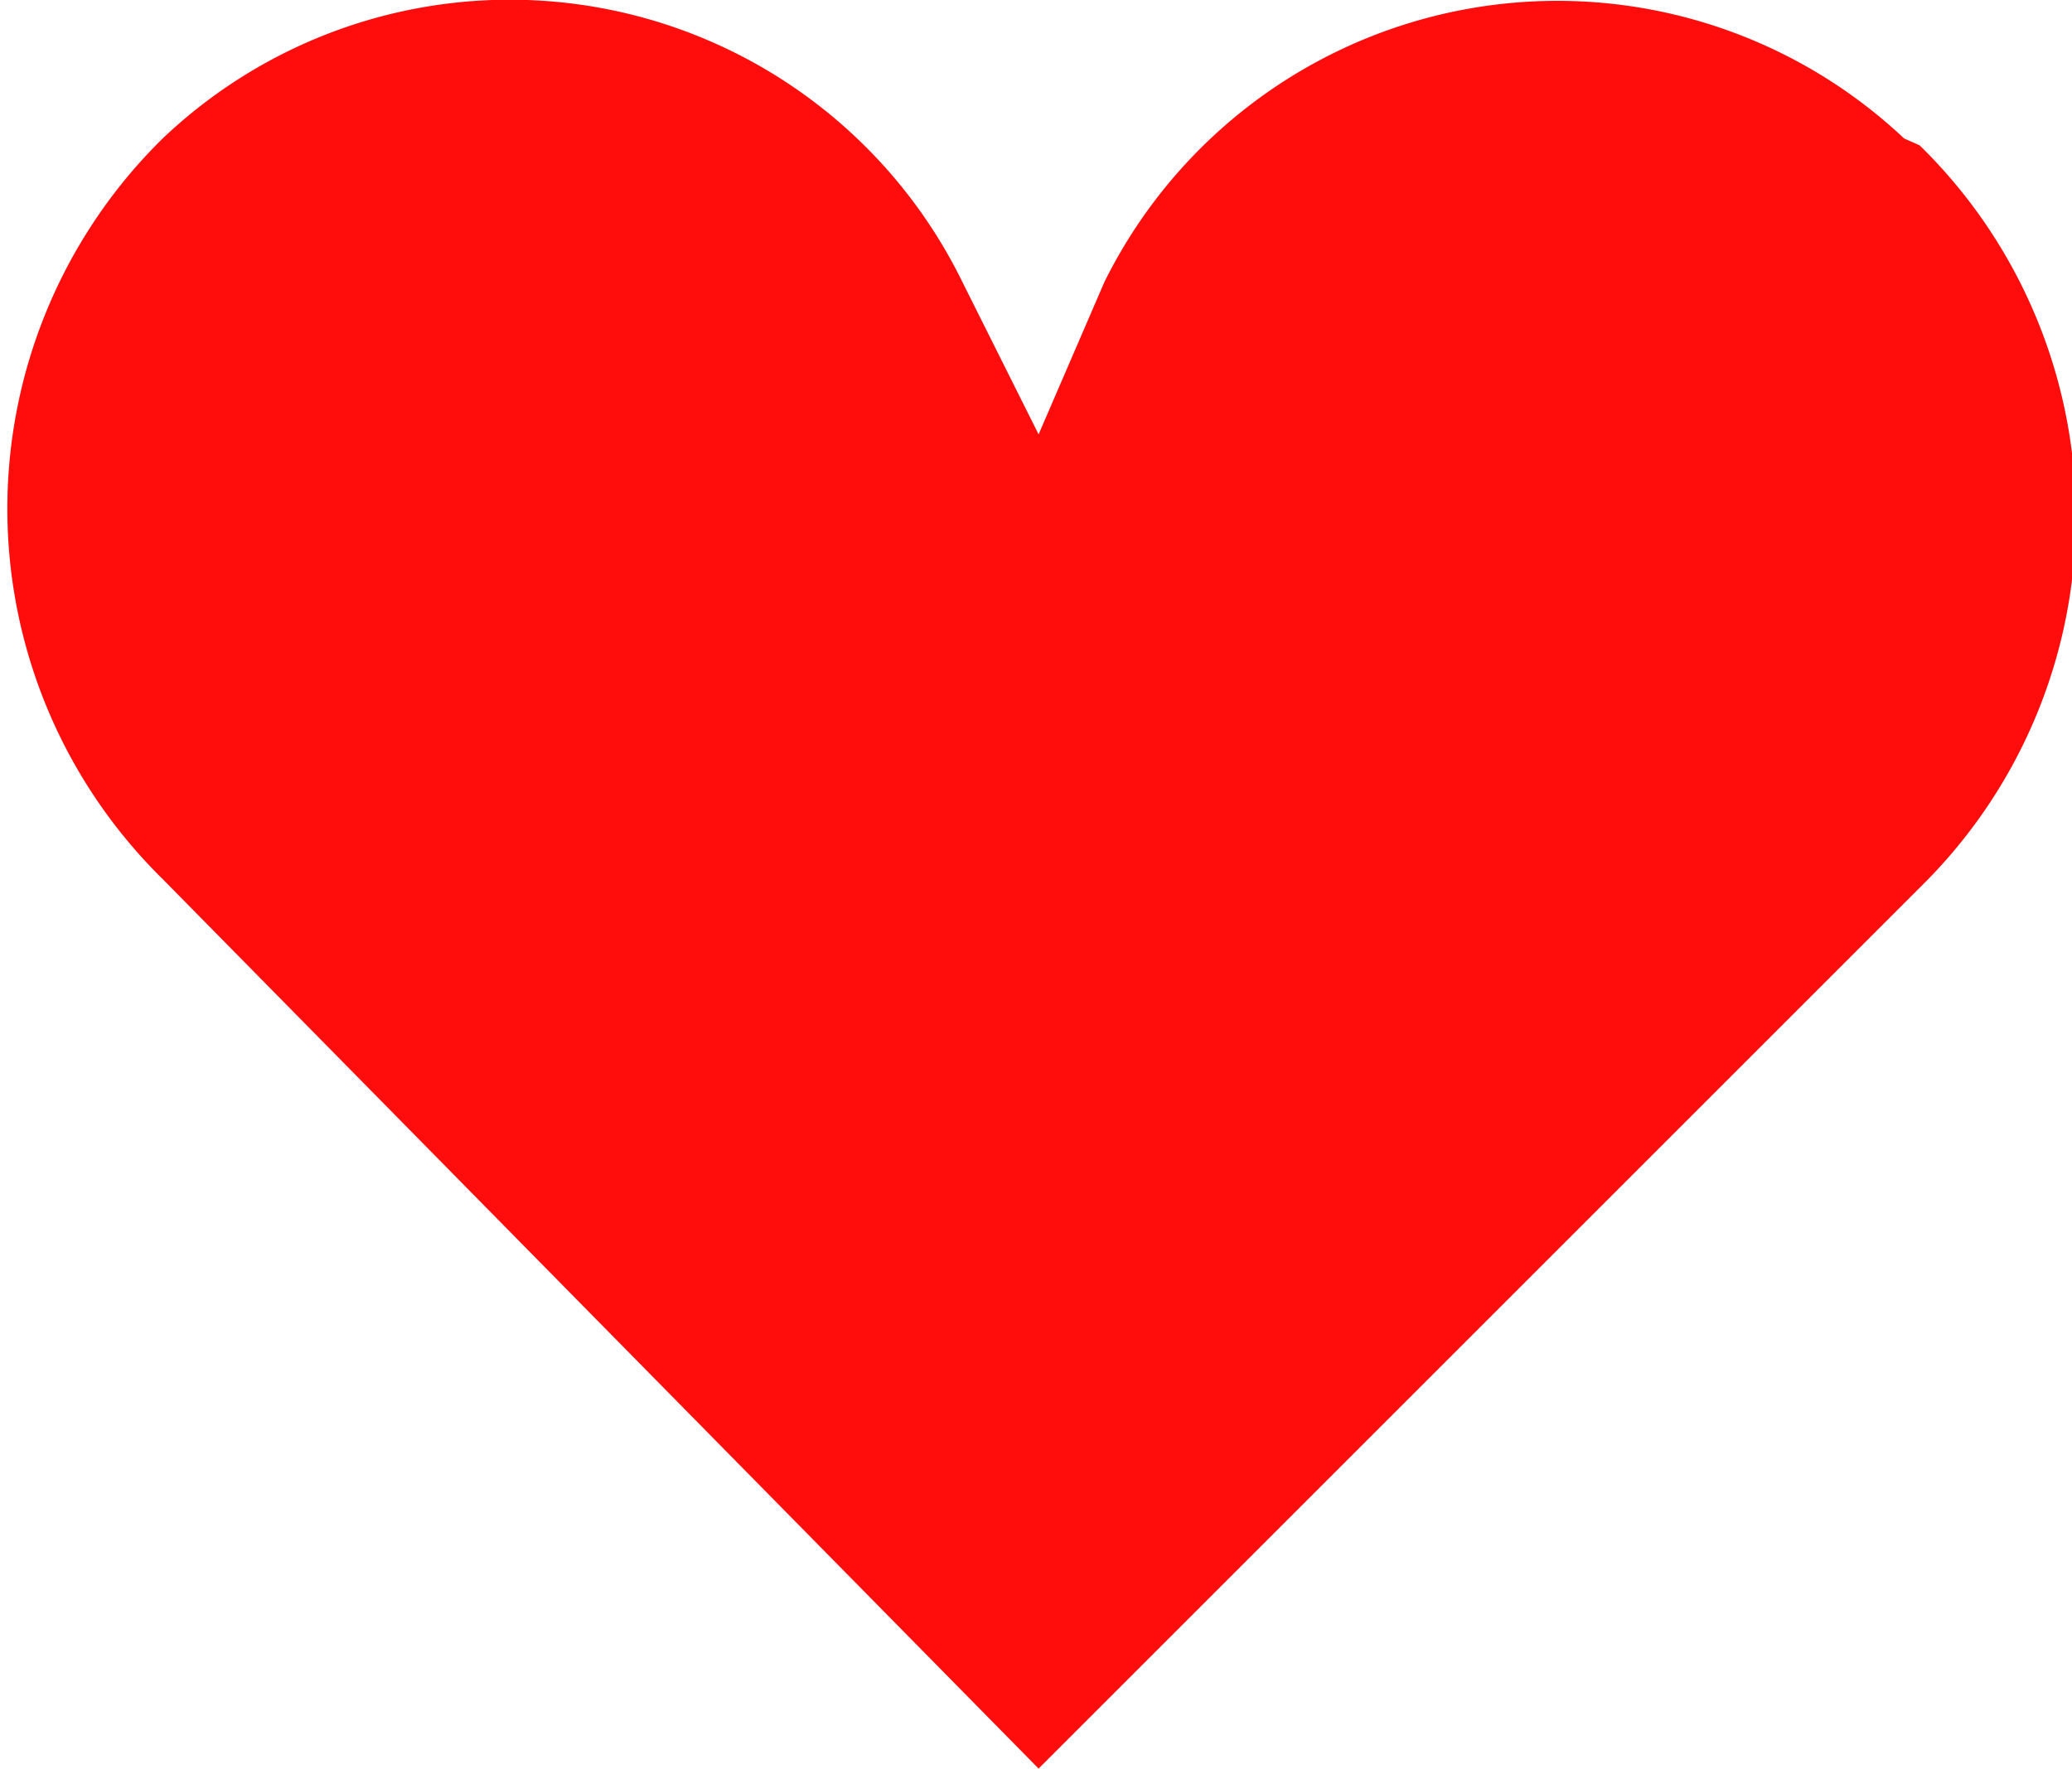 <svg xmlns="http://www.w3.org/2000/svg" viewBox="0 0 11.97 10.22"><title>Asset 5</title><g id="Layer_2" data-name="Layer 2"><g id="Layer_1-2" data-name="Layer 1"><path d="M11.09.84h0L11,.8a2.92,2.92,0,0,0-4.62.83L6,2.51l-.44-.88A2.91,2.91,0,0,0,.94.8l0,0h0a3,3,0,0,0,0,4.28L6,10.22H6l5.1-5.1A3,3,0,0,0,11.09.84Z" fill="#ff0d0d"/></g></g></svg>
